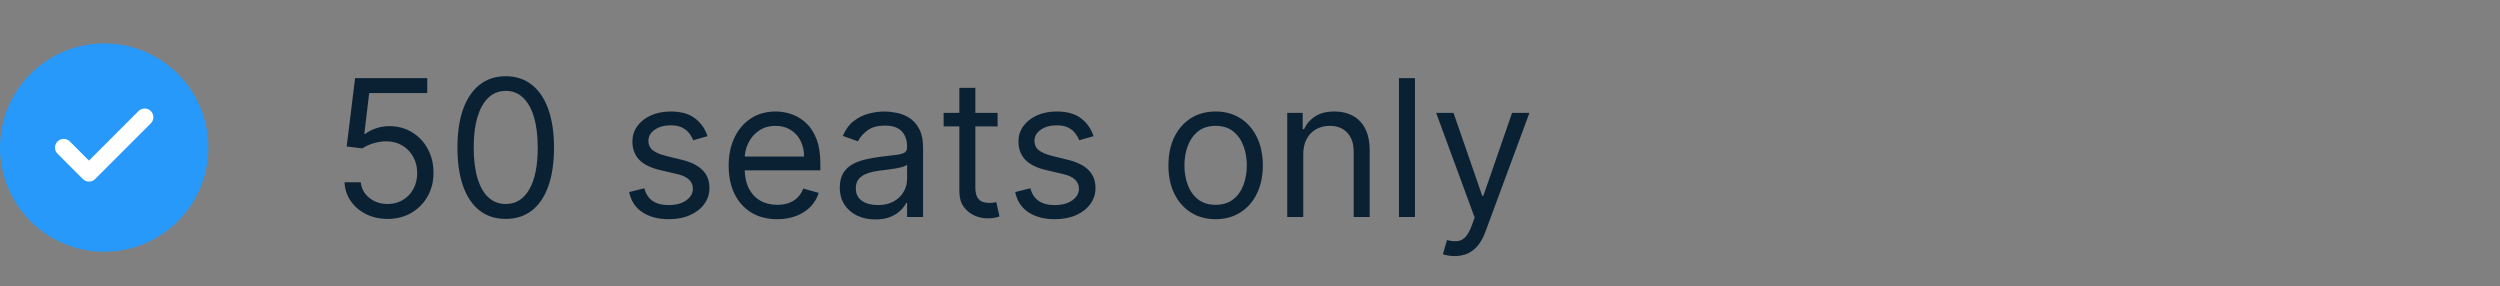 <svg width="288" height="33" viewBox="0 0 288 33" fill="none" xmlns="http://www.w3.org/2000/svg">
<rect x="0" y="0" width="288" height="33" fill="#808080" stroke="none"/>
<path d="M44.656 25.219C43.74 25.219 42.914 25.037 42.18 24.672C41.445 24.307 40.857 23.807 40.414 23.172C39.971 22.537 39.729 21.812 39.688 21H41.562C41.635 21.724 41.964 22.323 42.547 22.797C43.135 23.266 43.839 23.5 44.656 23.5C45.312 23.5 45.896 23.346 46.406 23.039C46.922 22.732 47.325 22.31 47.617 21.773C47.914 21.232 48.062 20.62 48.062 19.938C48.062 19.24 47.909 18.617 47.602 18.07C47.3 17.518 46.883 17.083 46.352 16.766C45.82 16.448 45.214 16.287 44.531 16.281C44.042 16.276 43.539 16.352 43.023 16.508C42.508 16.659 42.083 16.854 41.75 17.094L39.938 16.875L40.906 9H49.219V10.719H42.531L41.969 15.438H42.062C42.391 15.177 42.802 14.961 43.297 14.789C43.792 14.617 44.307 14.531 44.844 14.531C45.823 14.531 46.695 14.766 47.461 15.234C48.232 15.698 48.836 16.333 49.273 17.141C49.716 17.948 49.938 18.87 49.938 19.906C49.938 20.927 49.708 21.838 49.25 22.641C48.797 23.438 48.172 24.068 47.375 24.531C46.578 24.99 45.672 25.219 44.656 25.219ZM58.26 25.219C57.083 25.219 56.08 24.898 55.252 24.258C54.424 23.612 53.791 22.677 53.353 21.453C52.916 20.224 52.697 18.74 52.697 17C52.697 15.271 52.916 13.794 53.353 12.57C53.796 11.341 54.432 10.404 55.26 9.758C56.093 9.107 57.093 8.781 58.26 8.781C59.426 8.781 60.424 9.107 61.252 9.758C62.085 10.404 62.721 11.341 63.158 12.57C63.601 13.794 63.822 15.271 63.822 17C63.822 18.74 63.603 20.224 63.166 21.453C62.728 22.677 62.096 23.612 61.268 24.258C60.44 24.898 59.437 25.219 58.26 25.219ZM58.26 23.5C59.426 23.5 60.333 22.938 60.978 21.812C61.624 20.688 61.947 19.083 61.947 17C61.947 15.615 61.799 14.435 61.502 13.461C61.21 12.487 60.788 11.745 60.236 11.234C59.69 10.724 59.031 10.469 58.26 10.469C57.103 10.469 56.2 11.039 55.549 12.18C54.898 13.315 54.572 14.922 54.572 17C54.572 18.385 54.718 19.562 55.01 20.531C55.301 21.5 55.721 22.237 56.268 22.742C56.82 23.247 57.484 23.5 58.26 23.5ZM81.51 15.688L79.853 16.156C79.749 15.88 79.596 15.612 79.393 15.352C79.195 15.086 78.924 14.867 78.58 14.695C78.236 14.523 77.796 14.438 77.26 14.438C76.525 14.438 75.913 14.607 75.424 14.945C74.939 15.279 74.697 15.703 74.697 16.219C74.697 16.677 74.864 17.039 75.197 17.305C75.531 17.57 76.051 17.792 76.76 17.969L78.541 18.406C79.614 18.667 80.413 19.065 80.939 19.602C81.466 20.133 81.728 20.818 81.728 21.656C81.728 22.344 81.531 22.958 81.135 23.5C80.744 24.042 80.197 24.469 79.494 24.781C78.791 25.094 77.973 25.25 77.041 25.25C75.817 25.25 74.804 24.984 74.002 24.453C73.2 23.922 72.692 23.146 72.478 22.125L74.228 21.688C74.395 22.333 74.71 22.818 75.174 23.141C75.643 23.463 76.255 23.625 77.01 23.625C77.869 23.625 78.551 23.443 79.057 23.078C79.567 22.708 79.822 22.266 79.822 21.75C79.822 21.333 79.676 20.984 79.385 20.703C79.093 20.417 78.645 20.203 78.041 20.062L76.041 19.594C74.942 19.333 74.135 18.93 73.619 18.383C73.109 17.831 72.853 17.141 72.853 16.312C72.853 15.635 73.044 15.037 73.424 14.516C73.809 13.995 74.333 13.586 74.994 13.289C75.661 12.992 76.416 12.844 77.26 12.844C78.447 12.844 79.38 13.104 80.057 13.625C80.739 14.146 81.223 14.833 81.51 15.688ZM89.535 25.25C88.379 25.25 87.382 24.995 86.543 24.484C85.71 23.969 85.066 23.25 84.613 22.328C84.165 21.401 83.941 20.323 83.941 19.094C83.941 17.865 84.165 16.781 84.613 15.844C85.066 14.901 85.697 14.167 86.504 13.641C87.316 13.109 88.264 12.844 89.348 12.844C89.973 12.844 90.59 12.948 91.199 13.156C91.809 13.365 92.363 13.703 92.863 14.172C93.363 14.635 93.762 15.25 94.059 16.016C94.356 16.781 94.504 17.724 94.504 18.844V19.625H85.254V18.031H92.629C92.629 17.354 92.493 16.75 92.223 16.219C91.957 15.688 91.577 15.268 91.082 14.961C90.592 14.654 90.014 14.5 89.348 14.5C88.613 14.5 87.978 14.682 87.441 15.047C86.91 15.406 86.501 15.875 86.215 16.453C85.928 17.031 85.785 17.651 85.785 18.312V19.375C85.785 20.281 85.941 21.049 86.254 21.68C86.572 22.305 87.012 22.781 87.574 23.109C88.137 23.432 88.79 23.594 89.535 23.594C90.019 23.594 90.457 23.526 90.848 23.391C91.243 23.25 91.585 23.042 91.871 22.766C92.158 22.484 92.379 22.135 92.535 21.719L94.316 22.219C94.129 22.823 93.814 23.354 93.371 23.812C92.928 24.266 92.382 24.62 91.731 24.875C91.079 25.125 90.348 25.25 89.535 25.25ZM100.84 25.281C100.079 25.281 99.389 25.138 98.769 24.852C98.15 24.56 97.658 24.141 97.293 23.594C96.928 23.042 96.746 22.375 96.746 21.594C96.746 20.906 96.882 20.349 97.152 19.922C97.423 19.49 97.785 19.151 98.238 18.906C98.691 18.662 99.191 18.479 99.738 18.359C100.29 18.234 100.845 18.135 101.402 18.062C102.132 17.969 102.723 17.898 103.176 17.852C103.634 17.799 103.967 17.713 104.176 17.594C104.389 17.474 104.496 17.266 104.496 16.969V16.906C104.496 16.135 104.285 15.537 103.863 15.109C103.447 14.682 102.814 14.469 101.965 14.469C101.085 14.469 100.395 14.662 99.894 15.047C99.394 15.432 99.043 15.844 98.84 16.281L97.09 15.656C97.402 14.927 97.819 14.359 98.34 13.953C98.866 13.542 99.439 13.255 100.059 13.094C100.684 12.927 101.298 12.844 101.902 12.844C102.288 12.844 102.73 12.891 103.23 12.984C103.736 13.073 104.223 13.258 104.691 13.539C105.165 13.82 105.559 14.245 105.871 14.812C106.184 15.38 106.34 16.141 106.34 17.094V25H104.496V23.375H104.402C104.277 23.635 104.069 23.914 103.777 24.211C103.486 24.508 103.098 24.76 102.613 24.969C102.129 25.177 101.538 25.281 100.84 25.281ZM101.121 23.625C101.85 23.625 102.465 23.482 102.965 23.195C103.47 22.909 103.85 22.539 104.105 22.086C104.366 21.633 104.496 21.156 104.496 20.656V18.969C104.418 19.062 104.246 19.148 103.98 19.227C103.72 19.299 103.418 19.365 103.074 19.422C102.736 19.474 102.405 19.521 102.082 19.562C101.764 19.599 101.507 19.63 101.309 19.656C100.829 19.719 100.382 19.82 99.965 19.961C99.553 20.096 99.22 20.302 98.965 20.578C98.715 20.849 98.59 21.219 98.59 21.688C98.59 22.328 98.827 22.812 99.301 23.141C99.78 23.463 100.387 23.625 101.121 23.625ZM114.924 13V14.562H108.705V13H114.924ZM110.518 10.125H112.361V21.562C112.361 22.083 112.437 22.474 112.588 22.734C112.744 22.99 112.942 23.162 113.182 23.25C113.426 23.333 113.684 23.375 113.955 23.375C114.158 23.375 114.325 23.365 114.455 23.344C114.585 23.318 114.689 23.297 114.768 23.281L115.143 24.938C115.018 24.984 114.843 25.031 114.619 25.078C114.395 25.13 114.111 25.156 113.768 25.156C113.247 25.156 112.736 25.044 112.236 24.82C111.742 24.596 111.33 24.255 111.002 23.797C110.679 23.338 110.518 22.76 110.518 22.062V10.125ZM125.982 15.688L124.326 16.156C124.222 15.88 124.068 15.612 123.865 15.352C123.667 15.086 123.396 14.867 123.053 14.695C122.709 14.523 122.269 14.438 121.732 14.438C120.998 14.438 120.386 14.607 119.896 14.945C119.412 15.279 119.17 15.703 119.17 16.219C119.17 16.677 119.337 17.039 119.67 17.305C120.003 17.57 120.524 17.792 121.232 17.969L123.014 18.406C124.087 18.667 124.886 19.065 125.412 19.602C125.938 20.133 126.201 20.818 126.201 21.656C126.201 22.344 126.003 22.958 125.607 23.5C125.217 24.042 124.67 24.469 123.967 24.781C123.264 25.094 122.446 25.25 121.514 25.25C120.29 25.25 119.277 24.984 118.475 24.453C117.673 23.922 117.165 23.146 116.951 22.125L118.701 21.688C118.868 22.333 119.183 22.818 119.646 23.141C120.115 23.463 120.727 23.625 121.482 23.625C122.342 23.625 123.024 23.443 123.529 23.078C124.04 22.708 124.295 22.266 124.295 21.75C124.295 21.333 124.149 20.984 123.857 20.703C123.566 20.417 123.118 20.203 122.514 20.062L120.514 19.594C119.415 19.333 118.607 18.93 118.092 18.383C117.581 17.831 117.326 17.141 117.326 16.312C117.326 15.635 117.516 15.037 117.896 14.516C118.282 13.995 118.805 13.586 119.467 13.289C120.133 12.992 120.889 12.844 121.732 12.844C122.92 12.844 123.852 13.104 124.529 13.625C125.212 14.146 125.696 14.833 125.982 15.688ZM140.039 25.25C138.956 25.25 138.005 24.992 137.188 24.477C136.375 23.961 135.74 23.24 135.281 22.312C134.828 21.385 134.602 20.302 134.602 19.062C134.602 17.812 134.828 16.721 135.281 15.789C135.74 14.857 136.375 14.133 137.188 13.617C138.005 13.102 138.956 12.844 140.039 12.844C141.122 12.844 142.07 13.102 142.883 13.617C143.701 14.133 144.336 14.857 144.789 15.789C145.247 16.721 145.477 17.812 145.477 19.062C145.477 20.302 145.247 21.385 144.789 22.312C144.336 23.24 143.701 23.961 142.883 24.477C142.07 24.992 141.122 25.25 140.039 25.25ZM140.039 23.594C140.862 23.594 141.539 23.383 142.07 22.961C142.602 22.539 142.995 21.984 143.25 21.297C143.505 20.609 143.633 19.865 143.633 19.062C143.633 18.26 143.505 17.513 143.25 16.82C142.995 16.128 142.602 15.568 142.07 15.141C141.539 14.713 140.862 14.5 140.039 14.5C139.216 14.5 138.539 14.713 138.008 15.141C137.477 15.568 137.083 16.128 136.828 16.82C136.573 17.513 136.445 18.26 136.445 19.062C136.445 19.865 136.573 20.609 136.828 21.297C137.083 21.984 137.477 22.539 138.008 22.961C138.539 23.383 139.216 23.594 140.039 23.594ZM150.135 17.781V25H148.291V13H150.072V14.875H150.229C150.51 14.266 150.937 13.776 151.51 13.406C152.083 13.031 152.822 12.844 153.729 12.844C154.541 12.844 155.252 13.01 155.861 13.344C156.471 13.672 156.945 14.172 157.283 14.844C157.622 15.51 157.791 16.354 157.791 17.375V25H155.947V17.5C155.947 16.557 155.702 15.823 155.213 15.297C154.723 14.766 154.051 14.5 153.197 14.5C152.609 14.5 152.083 14.628 151.619 14.883C151.161 15.138 150.799 15.51 150.533 16C150.268 16.49 150.135 17.083 150.135 17.781ZM163.004 9V25H161.16V9H163.004ZM167.568 29.5C167.256 29.5 166.977 29.474 166.732 29.422C166.488 29.375 166.318 29.328 166.225 29.281L166.693 27.656C167.141 27.771 167.537 27.812 167.881 27.781C168.225 27.75 168.529 27.596 168.795 27.32C169.066 27.049 169.313 26.609 169.537 26L169.881 25.062L165.443 13H167.443L170.756 22.562H170.881L174.193 13H176.193L171.1 26.75C170.87 27.37 170.587 27.883 170.248 28.289C169.91 28.701 169.516 29.005 169.068 29.203C168.626 29.401 168.126 29.5 167.568 29.5Z" fill="#0A2134"/>
<circle cx="12" cy="17" r="12" fill="#2699FB"/>
<path d="M16.667 13.5L10.251 19.917L7.334 17" stroke="white" stroke-width="2" stroke-linecap="round" stroke-linejoin="round"/>
</svg>
